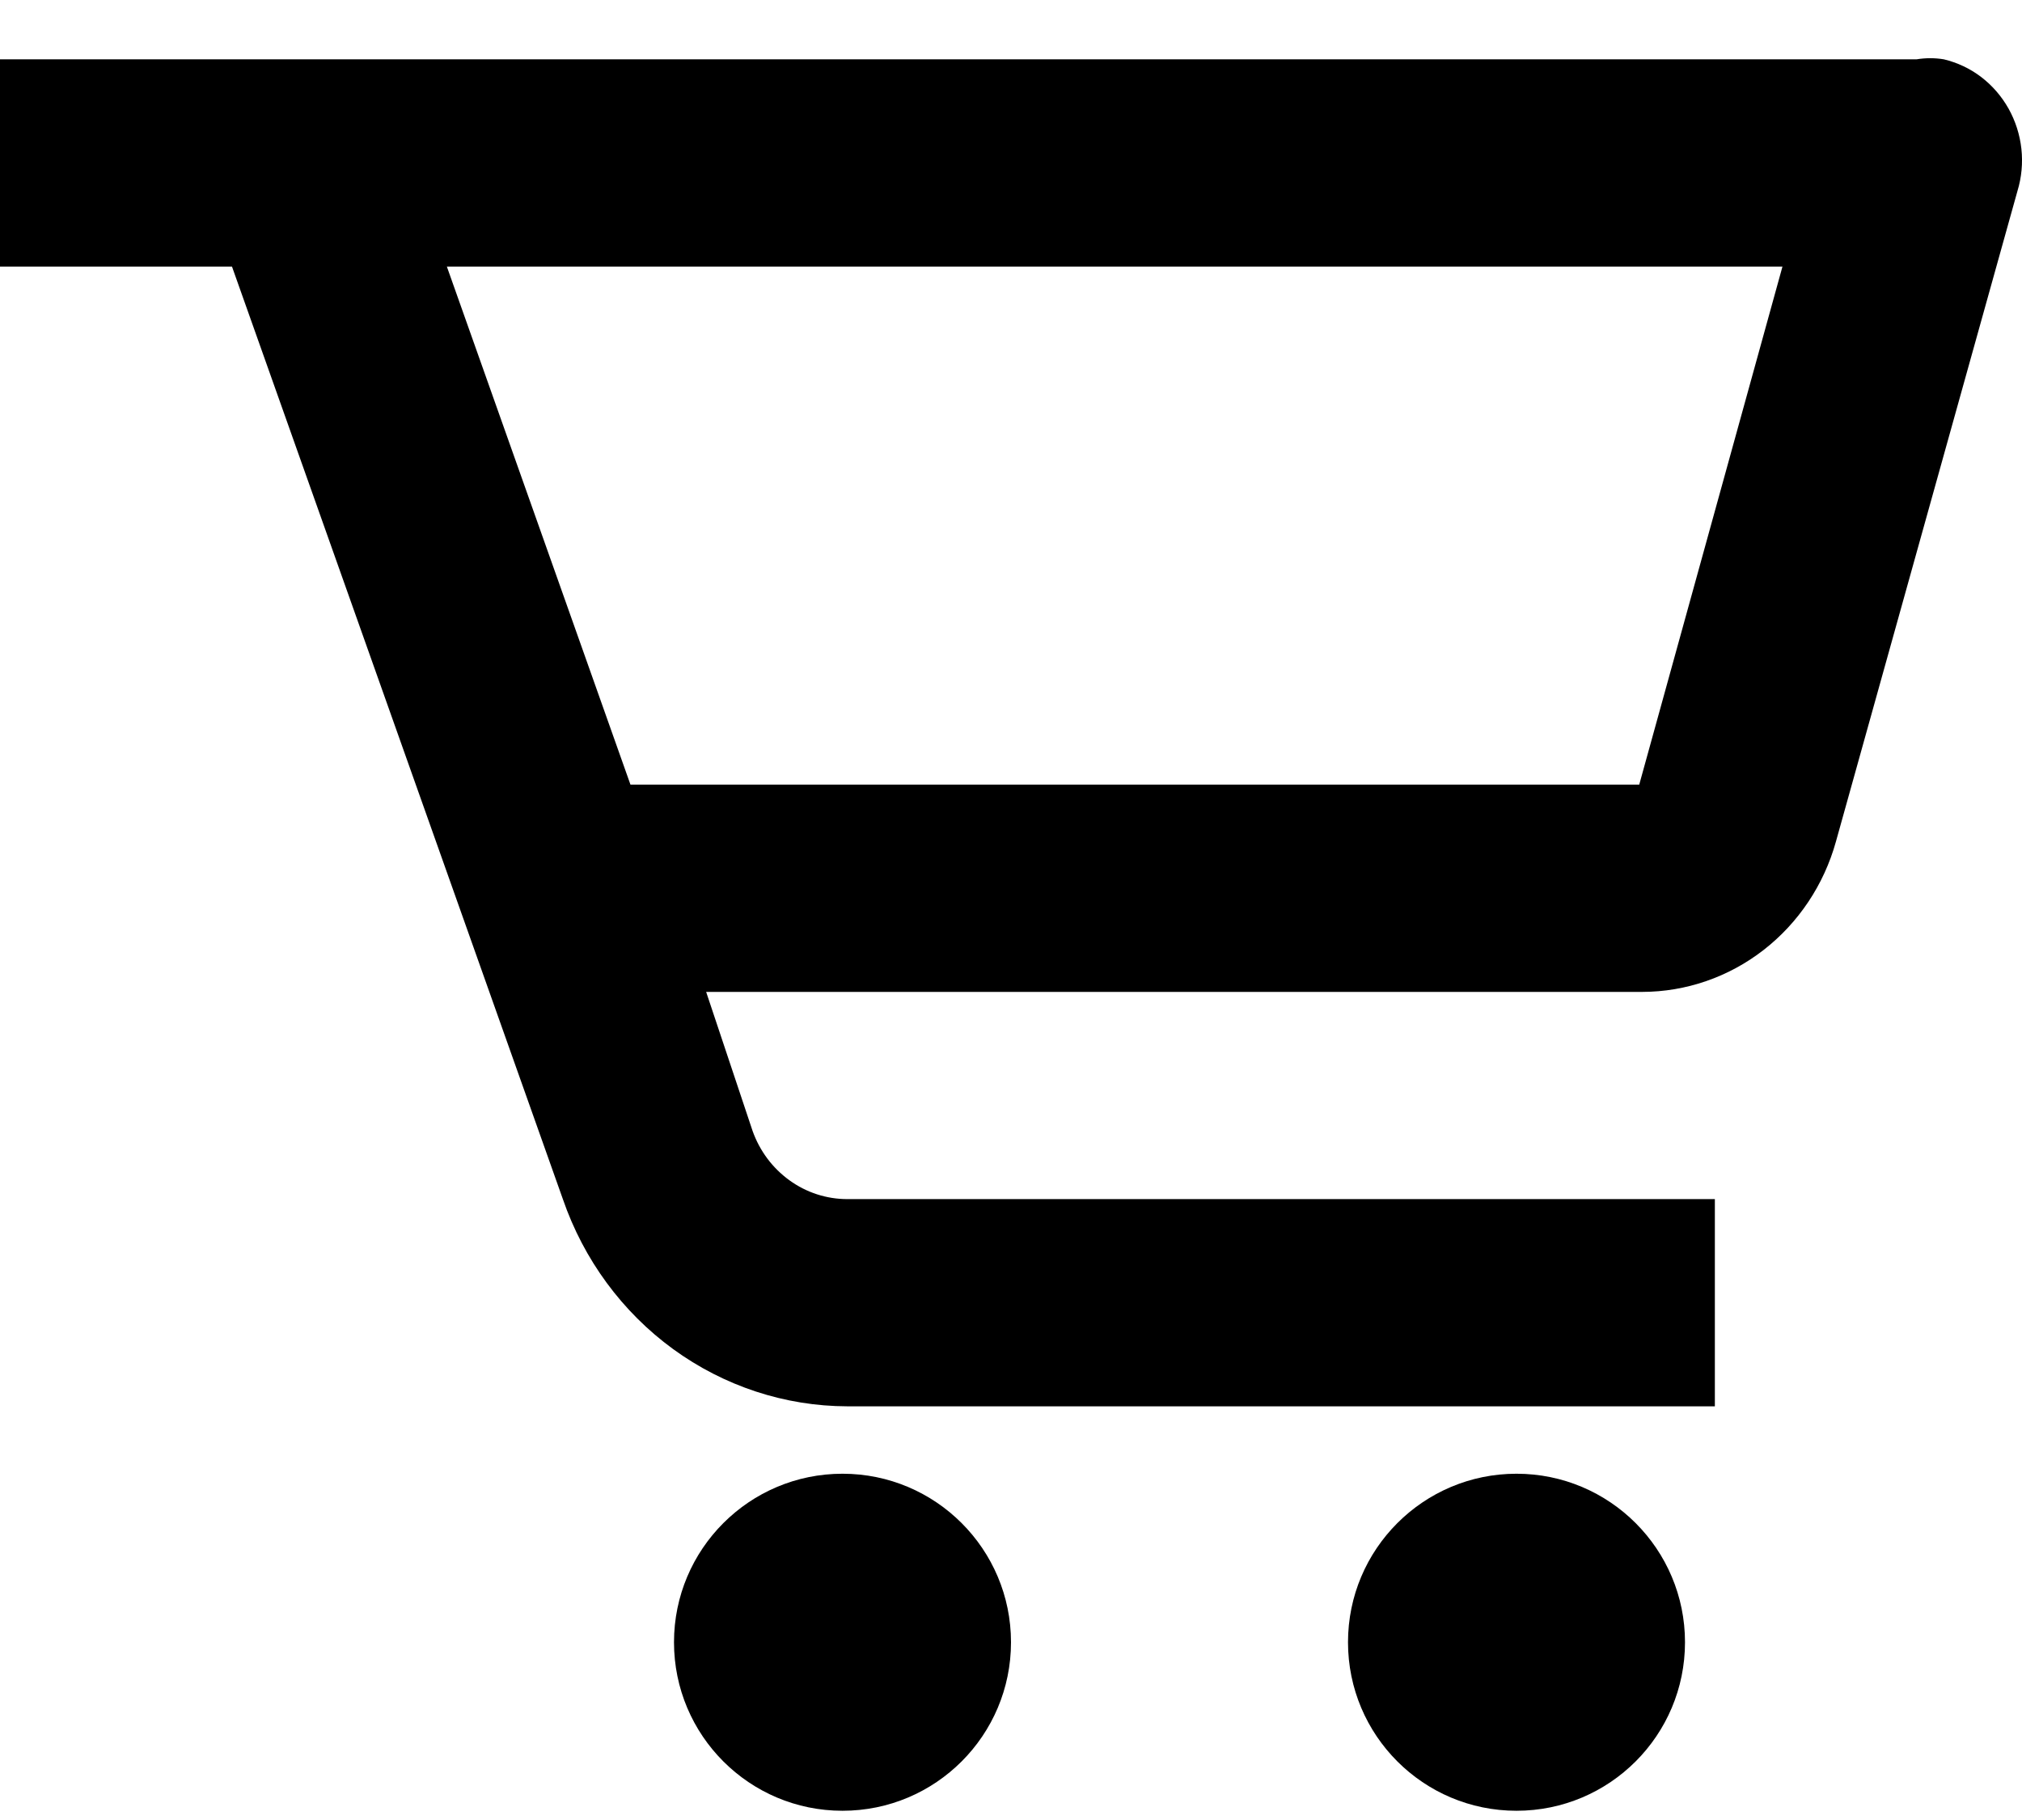<svg width="30" height="27" viewBox="0 0 30 27" fill="none" xmlns="http://www.w3.org/2000/svg">
<path fill-rule="evenodd" clip-rule="evenodd" d="M28.436 0.88H0V3.955H3.442L8.351 17.789C8.66 18.686 9.231 19.463 9.987 20.014C10.743 20.564 11.646 20.861 12.572 20.863H25.443V17.789H12.572C12.264 17.789 11.964 17.692 11.713 17.51C11.461 17.328 11.27 17.072 11.165 16.775L10.477 14.715H24.366C25.015 14.714 25.647 14.496 26.165 14.094C26.683 13.692 27.061 13.127 27.239 12.486L29.933 2.832C29.994 2.631 30.014 2.418 29.991 2.208C29.968 1.998 29.903 1.795 29.801 1.612C29.698 1.429 29.56 1.269 29.395 1.143C29.23 1.017 29.041 0.928 28.84 0.88C28.707 0.858 28.57 0.858 28.436 0.88ZM24.321 11.64H9.354L6.63 3.955H26.446L24.321 11.64ZM12.5 26.863C13.881 26.863 15 25.744 15 24.363C15 22.983 13.881 21.863 12.5 21.863C11.119 21.863 10 22.983 10 24.363C10 25.744 11.119 26.863 12.5 26.863ZM25 24.363C25 25.744 23.881 26.863 22.5 26.863C21.119 26.863 20 25.744 20 24.363C20 22.983 21.119 21.863 22.5 21.863C23.881 21.863 25 22.983 25 24.363Z" fill="black"/>
</svg>
